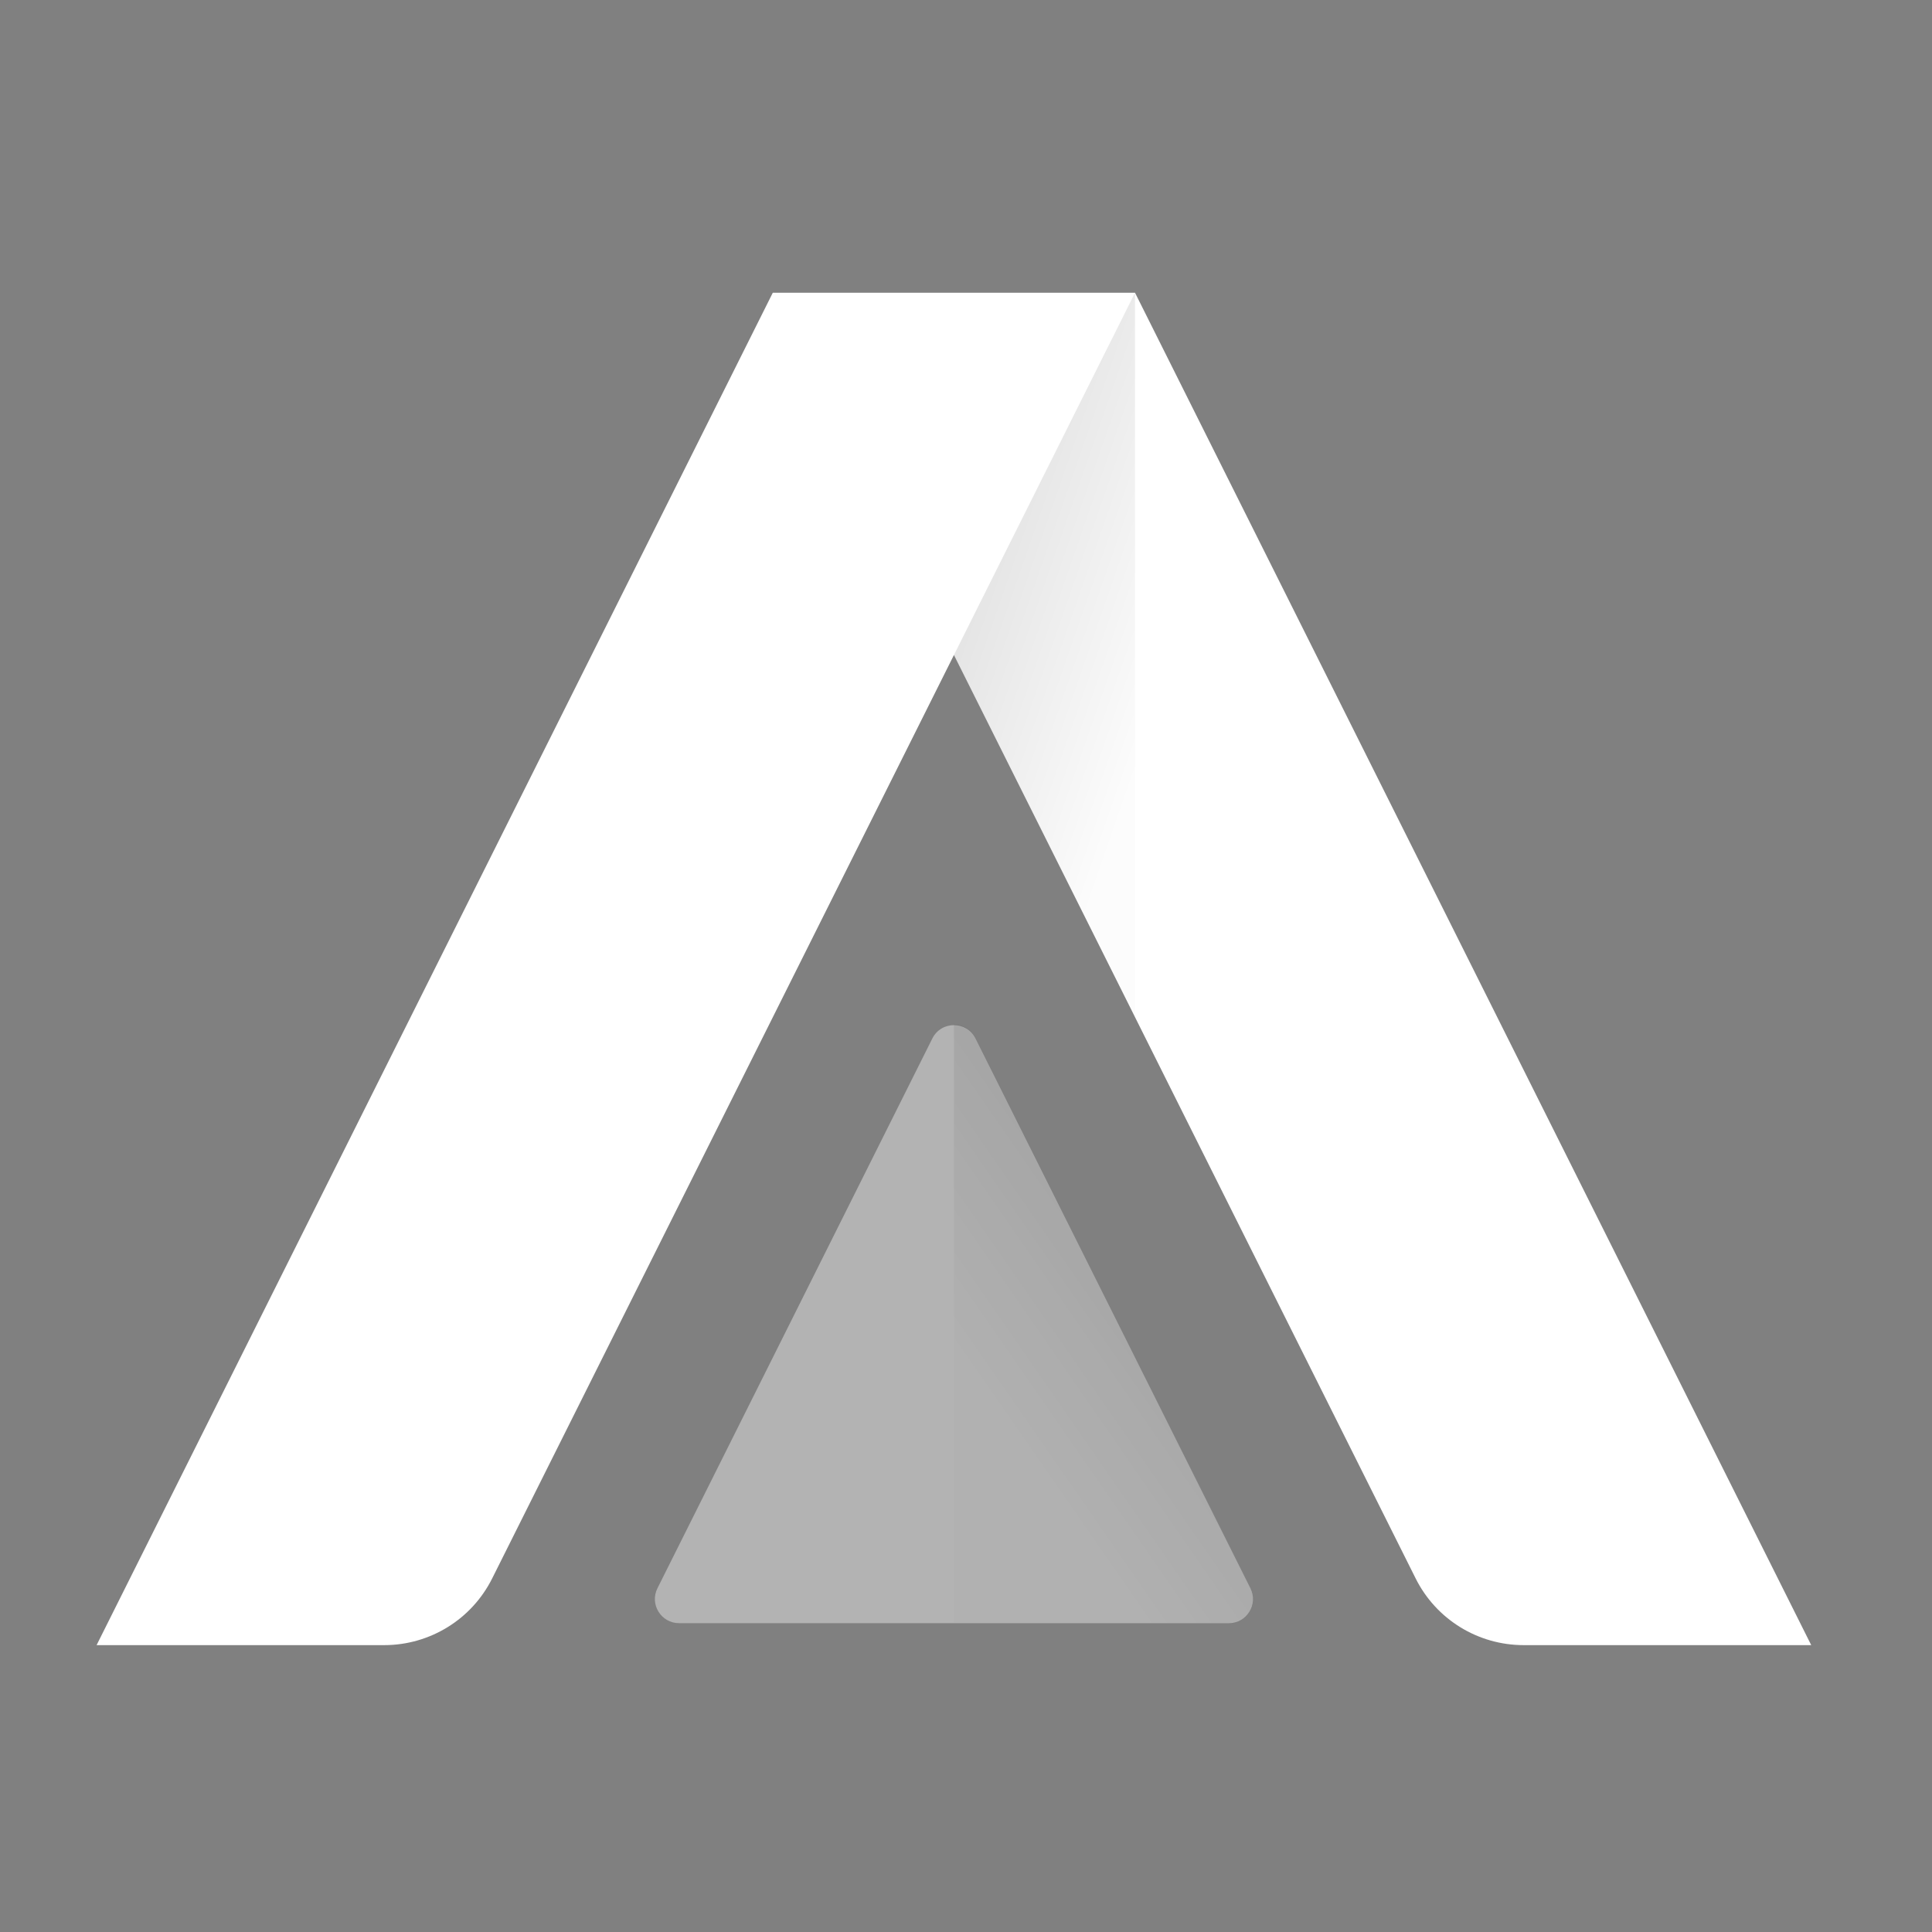 <svg width="33" height="33" viewBox="0 0 33 33" fill="none" xmlns="http://www.w3.org/2000/svg">
<rect x="0" y="0" width="33" height="33" fill="#808080" stroke="none"/>
<path fill-rule="evenodd" clip-rule="evenodd" d="M15.925 17.738C16.077 17.434 16.511 17.434 16.663 17.738L21.358 27.128C21.495 27.402 21.295 27.725 20.989 27.725H11.599C11.292 27.725 11.092 27.402 11.23 27.128L15.925 17.738Z" fill="white" fill-opacity="0.4"/>
<path fill-rule="evenodd" clip-rule="evenodd" d="M16.478 17.544C16.558 17.584 16.623 17.648 16.663 17.728L21.358 27.123C21.46 27.327 21.377 27.575 21.173 27.676C21.116 27.705 21.053 27.72 20.989 27.72L16.294 27.72L16.294 17.5C16.356 17.5 16.419 17.514 16.478 17.544Z" fill="url(#paint0_linear_1337_9217)"/>
<path fill-rule="evenodd" clip-rule="evenodd" d="M19.387 5L30.937 28.1H26.025C25.243 28.1 24.529 27.659 24.18 26.96L16.294 11.188L8.407 26.96C8.058 27.659 7.344 28.1 6.563 28.1H1.65L13.2 5H19.387Z" fill="white"/>
<path fill-rule="evenodd" clip-rule="evenodd" d="M19.387 5L16.294 11.188L19.387 17.375V5Z" fill="url(#paint1_linear_1337_9217)"/>
<defs>
<linearGradient id="paint0_linear_1337_9217" x1="20.412" y1="11.416" x2="12.119" y2="17.167" gradientUnits="userSpaceOnUse">
<stop stop-opacity="0.2"/>
<stop offset="1" stop-opacity="0.01"/>
</linearGradient>
<linearGradient id="paint1_linear_1337_9217" x1="17.139" y1="-2.859" x2="24.221" y2="-0.402" gradientUnits="userSpaceOnUse">
<stop stop-opacity="0.2"/>
<stop offset="1" stop-opacity="0.01"/>
</linearGradient>
</defs>
</svg>
